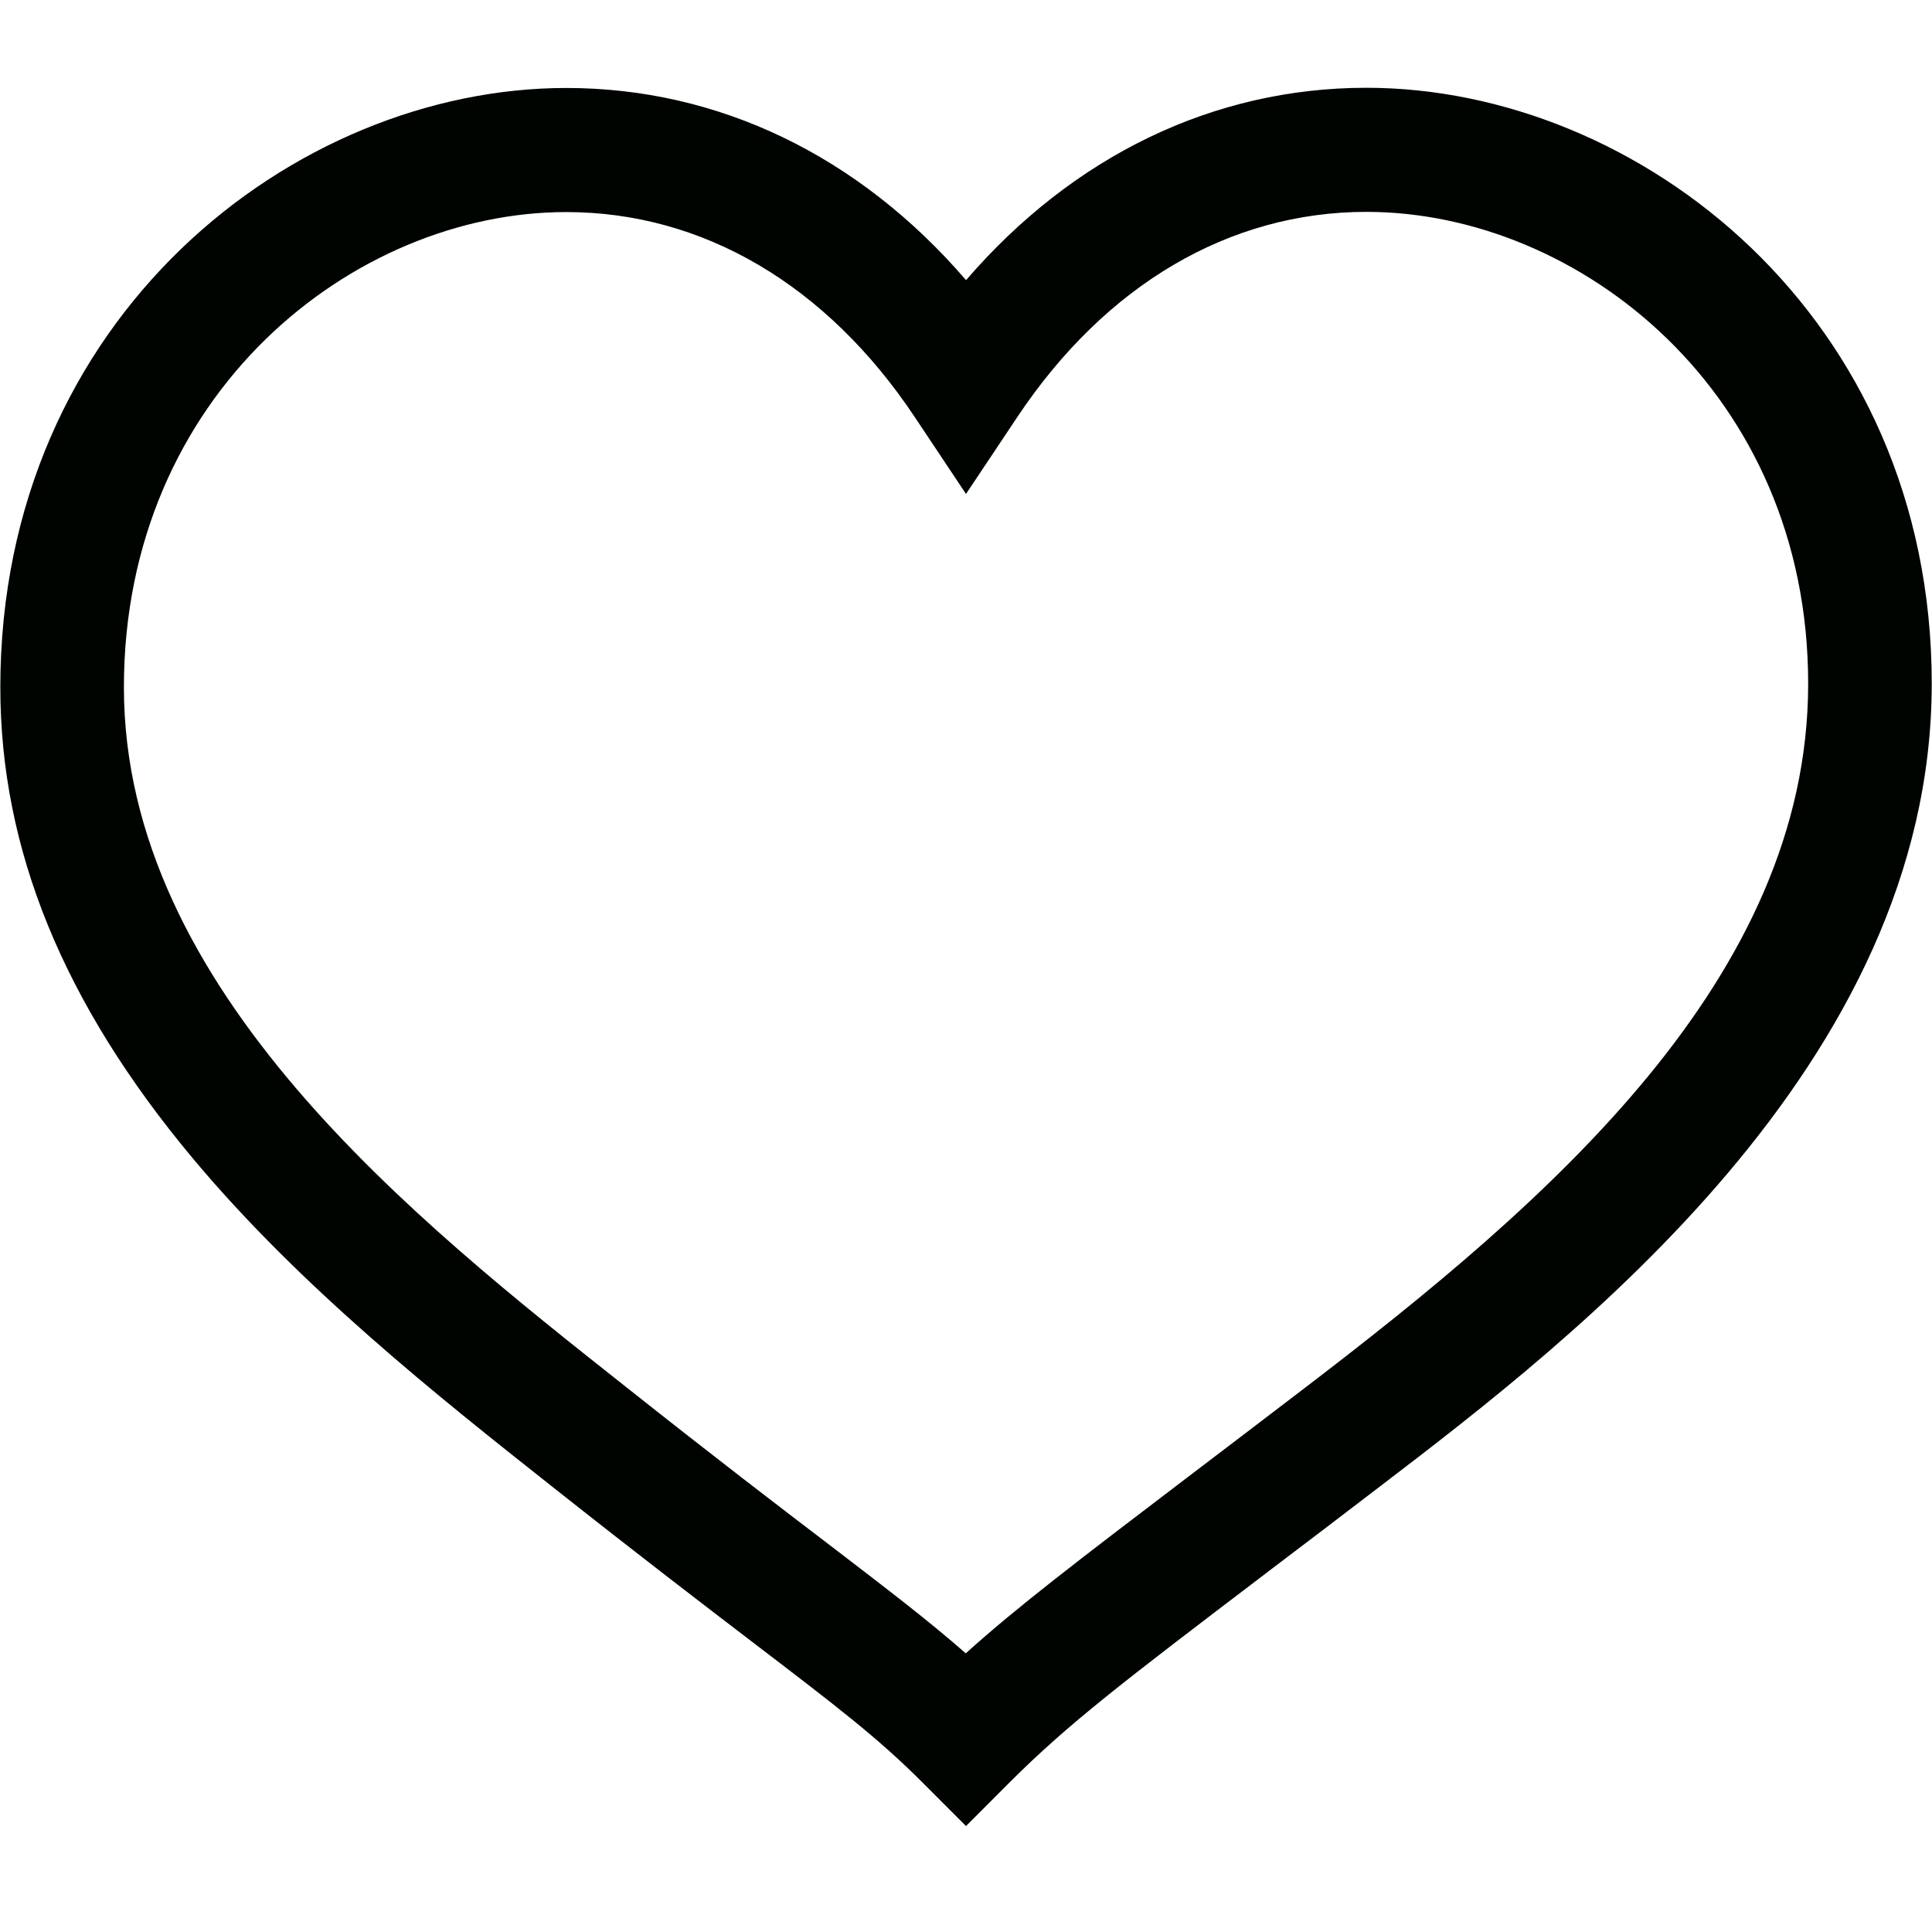 <?xml version="1.0" encoding="utf-8"?>
<!-- Generator: Adobe Illustrator 17.0.0, SVG Export Plug-In . SVG Version: 6.00 Build 0)  -->
<!DOCTYPE svg PUBLIC "-//W3C//DTD SVG 1.1//EN" "http://www.w3.org/Graphics/SVG/1.1/DTD/svg11.dtd">
<svg version="1.1" id="图层_1" xmlns="http://www.w3.org/2000/svg" xmlns:xlink="http://www.w3.org/1999/xlink" x="0px" y="0px"
	 width="30px" height="30px" viewBox="0 0 30 30" enable-background="new 0 0 30 30" xml:space="preserve">
<path fill-rule="evenodd" clip-rule="evenodd" fill="#000400" d="M15,28.355l-0.677-0.678c-0.687-0.688-1.328-1.178-2.605-2.153
	c-0.79-0.604-1.772-1.354-3.159-2.452c-1.733-1.371-3.89-3.078-5.571-5.092c-2.007-2.404-2.983-4.794-2.983-7.308
	c0-5.749,4.562-9.306,8.788-9.306c2.366,0,4.545,1.053,6.208,2.984c1.665-1.932,3.847-2.987,6.216-2.987
	c4.223,0,8.779,3.538,8.779,9.252c0,5.917-5.572,10.177-8.566,12.465c-0.574,0.44-1.15,0.878-1.727,1.315l-0.027,0.021
	c-2.244,1.707-3.083,2.346-3.998,3.26L15,28.355L15,28.355z M8.792,3.293c-3.303,0-6.868,2.821-6.868,7.379
	c0,4.698,4.515,8.27,7.811,10.876c1.376,1.091,2.357,1.841,3.146,2.442l0.005,0.004c0.918,0.703,1.545,1.182,2.11,1.679
	c0.805-0.726,1.753-1.447,3.52-2.792c0.476-0.361,1.067-0.812,1.751-1.334c3.778-2.887,7.81-6.353,7.81-10.932
	c0-4.524-3.562-7.325-6.86-7.325c-2.125,0-4.05,1.131-5.419,3.184L15,7.67l-0.797-1.196C12.835,4.423,10.914,3.293,8.792,3.293
	L8.792,3.293z"/>
</svg>
